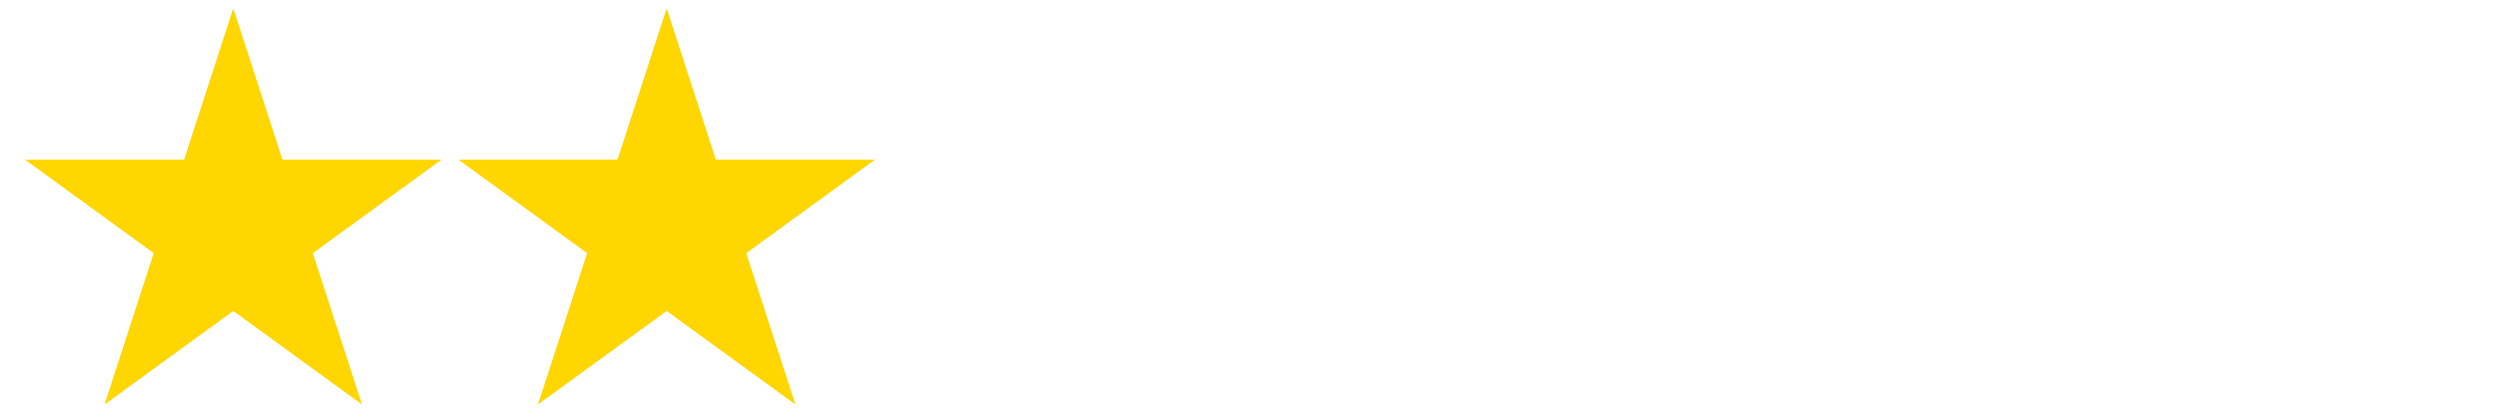 <?xml version="1.0" encoding="UTF-8" standalone="no"?><!DOCTYPE svg PUBLIC "-//W3C//DTD SVG 1.1//EN" "http://www.w3.org/Graphics/SVG/1.1/DTD/svg11.dtd"><svg width="100%" height="100%" viewBox="0 0 300 50" version="1.1" xmlns="http://www.w3.org/2000/svg" xmlns:xlink="http://www.w3.org/1999/xlink" xml:space="preserve" xmlns:serif="http://www.serif.com/" style="fill-rule:evenodd;clip-rule:evenodd;stroke-linejoin:round;stroke-miterlimit:2;"><path d="M27.991,1l5.9,18.157l19.091,0l-15.445,11.222l5.9,18.157l-15.446,-11.222l-15.445,11.222l5.899,-18.157l-15.445,-11.222l19.092,0l5.899,-18.157Z" style="fill:#ffd600;"/><path d="M80,1l5.9,18.157l19.091,0l-15.445,11.222l5.899,18.157l-15.445,-11.222l-15.445,11.222l5.899,-18.157l-15.445,-11.222l19.091,0l5.9,-18.157Z" style="fill:#ffd600;"/></svg>